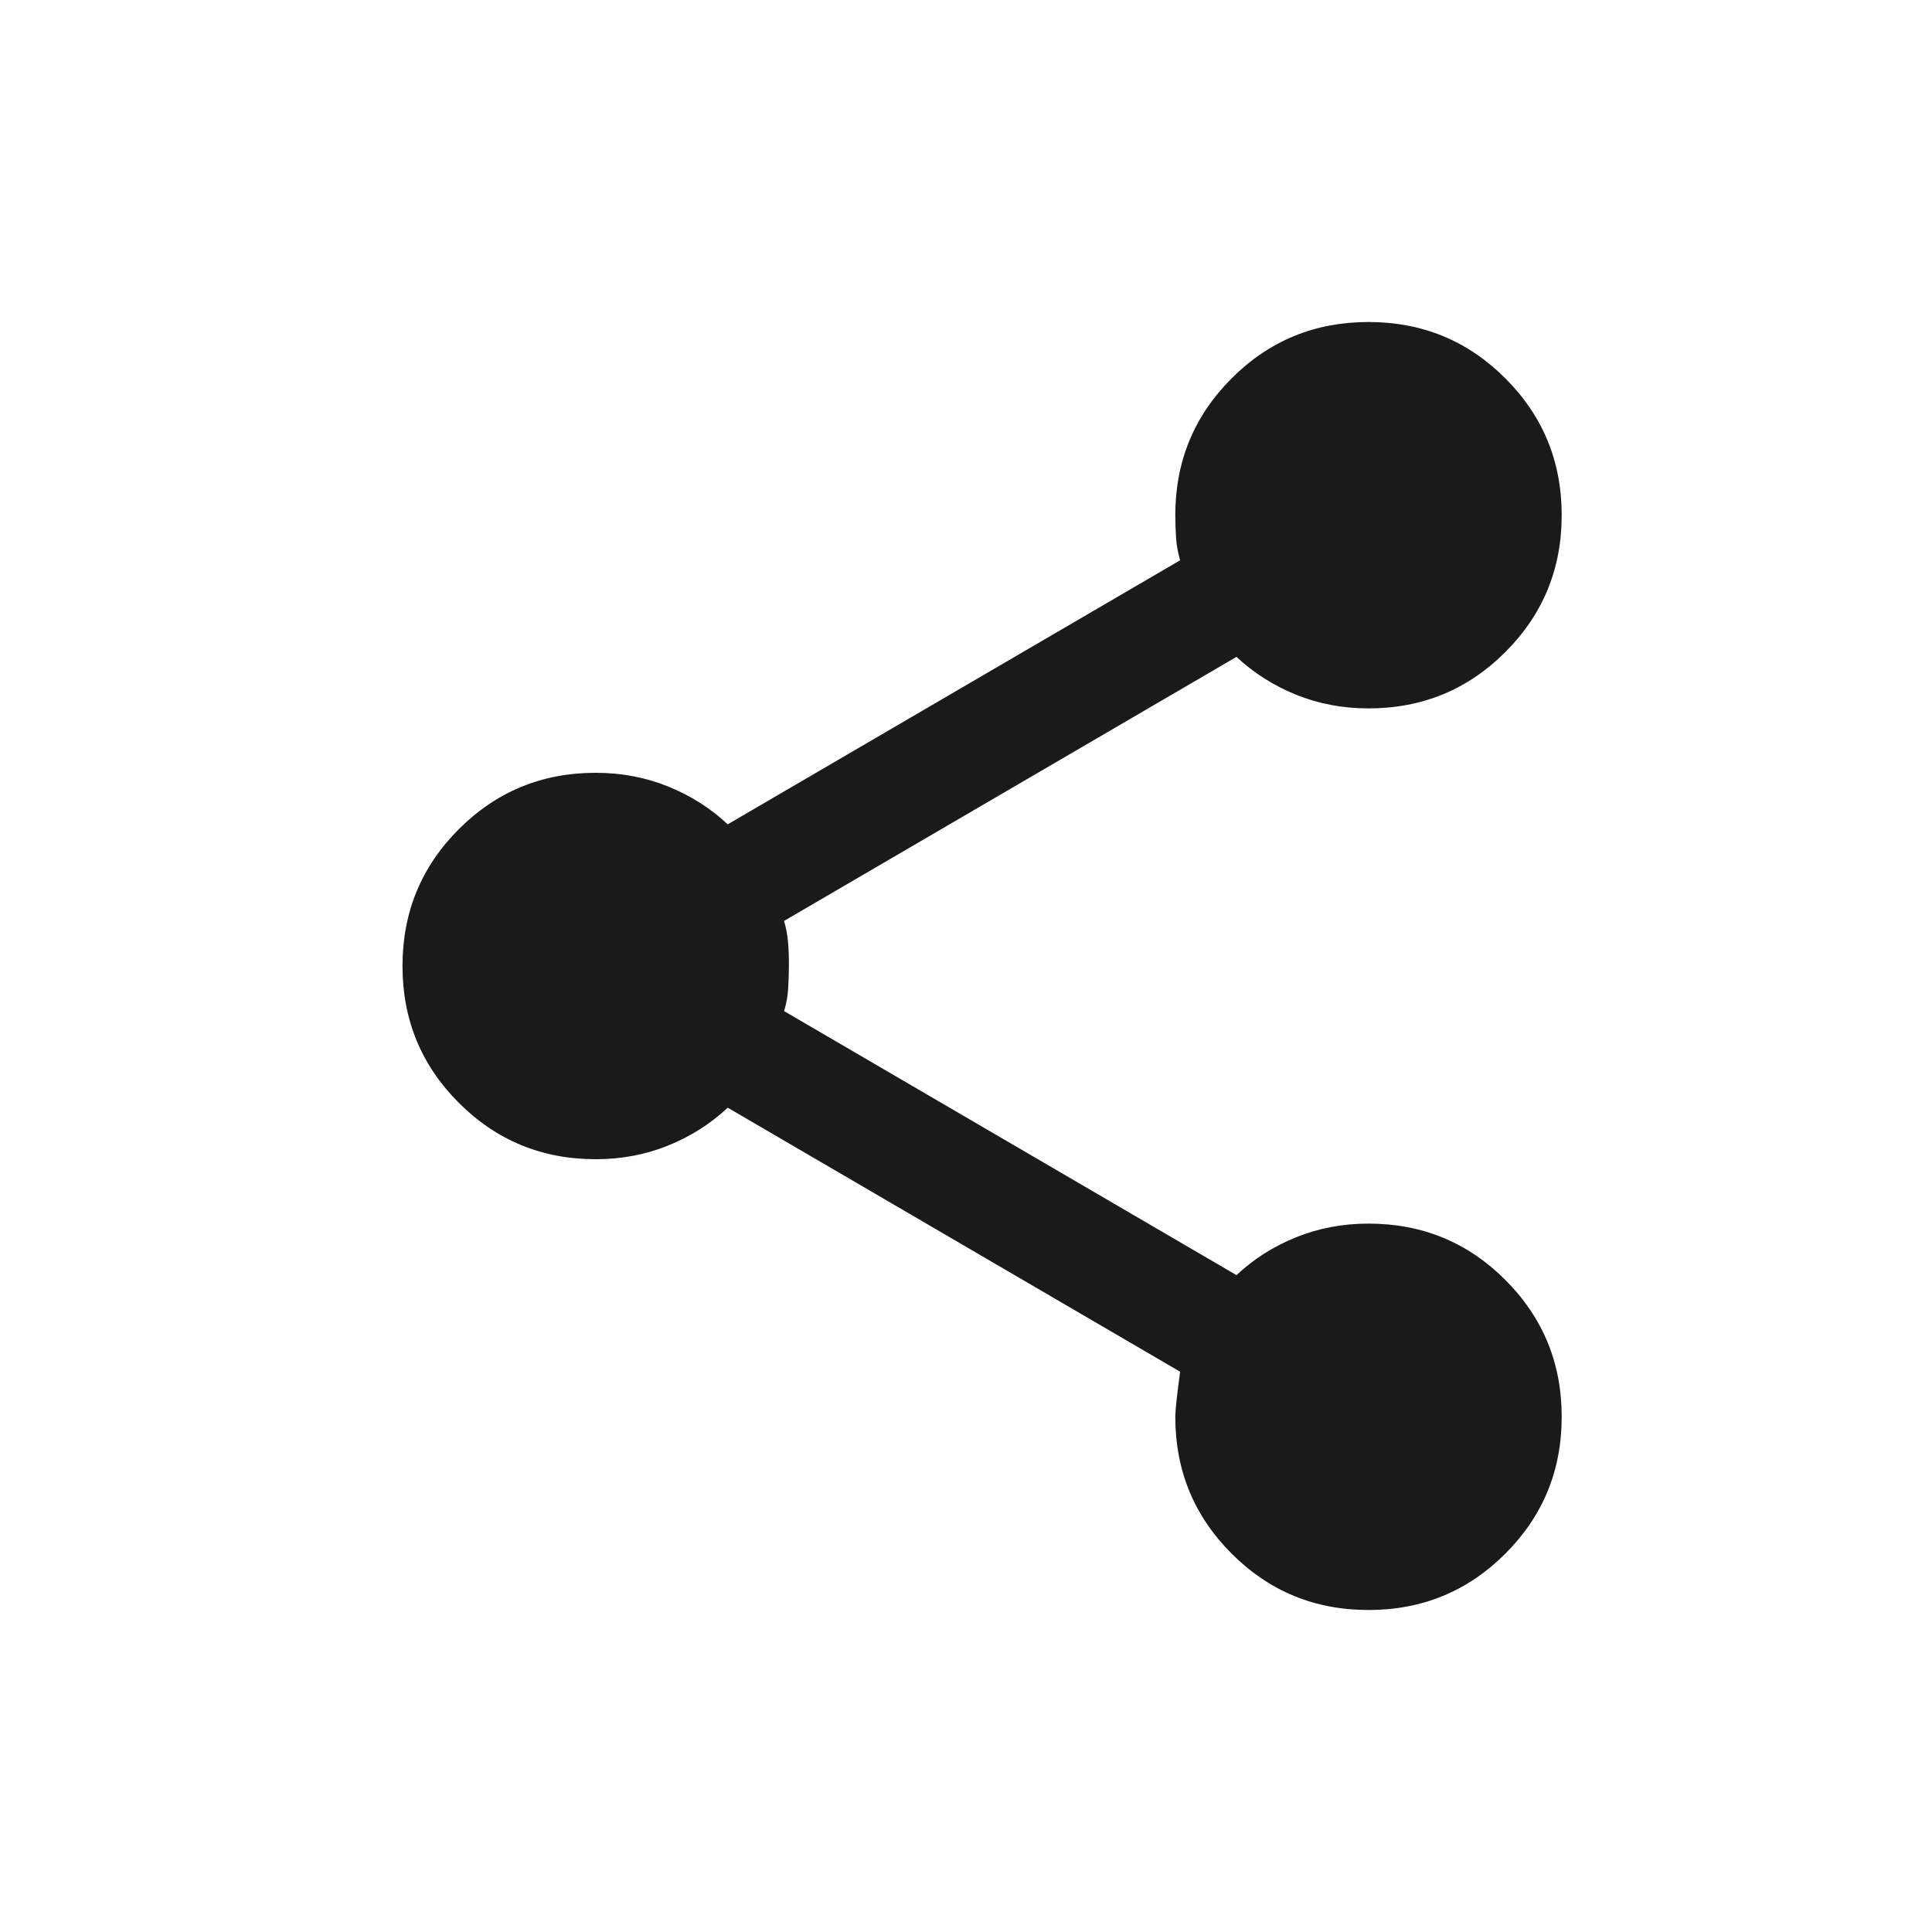 <svg width="24" height="24" viewBox="0 0 24 24" fill="none" xmlns="http://www.w3.org/2000/svg">
<path d="M17 20C16.333 20 15.767 19.767 15.3 19.3C14.833 18.833 14.6 18.267 14.6 17.6C14.6 17.52 14.62 17.333 14.66 17.04L9.04 13.76C8.827 13.96 8.58 14.117 8.3 14.23C8.02 14.344 7.72 14.4 7.4 14.4C6.733 14.4 6.167 14.167 5.7 13.7C5.233 13.233 5 12.667 5 12C5 11.333 5.233 10.767 5.7 10.3C6.167 9.833 6.733 9.6 7.4 9.6C7.72 9.6 8.02 9.657 8.3 9.77C8.58 9.884 8.827 10.04 9.04 10.24L14.66 6.96C14.633 6.867 14.617 6.777 14.61 6.69C14.604 6.604 14.601 6.507 14.6 6.4C14.6 5.733 14.833 5.167 15.3 4.7C15.767 4.233 16.333 4 17 4C17.667 4 18.233 4.233 18.7 4.7C19.167 5.167 19.4 5.733 19.4 6.4C19.4 7.067 19.167 7.633 18.7 8.1C18.233 8.567 17.667 8.8 17 8.8C16.68 8.8 16.38 8.743 16.1 8.63C15.82 8.516 15.573 8.359 15.36 8.16L9.74 11.44C9.767 11.533 9.783 11.623 9.79 11.71C9.797 11.797 9.801 11.894 9.8 12C9.799 12.106 9.796 12.203 9.79 12.29C9.785 12.378 9.768 12.468 9.74 12.56L15.36 15.84C15.573 15.64 15.82 15.483 16.1 15.37C16.38 15.257 16.68 15.2 17 15.2C17.667 15.2 18.233 15.433 18.7 15.9C19.167 16.367 19.4 16.933 19.4 17.6C19.4 18.267 19.167 18.833 18.7 19.3C18.233 19.767 17.667 20 17 20Z" fill="#1A1A1A"/>
</svg>
